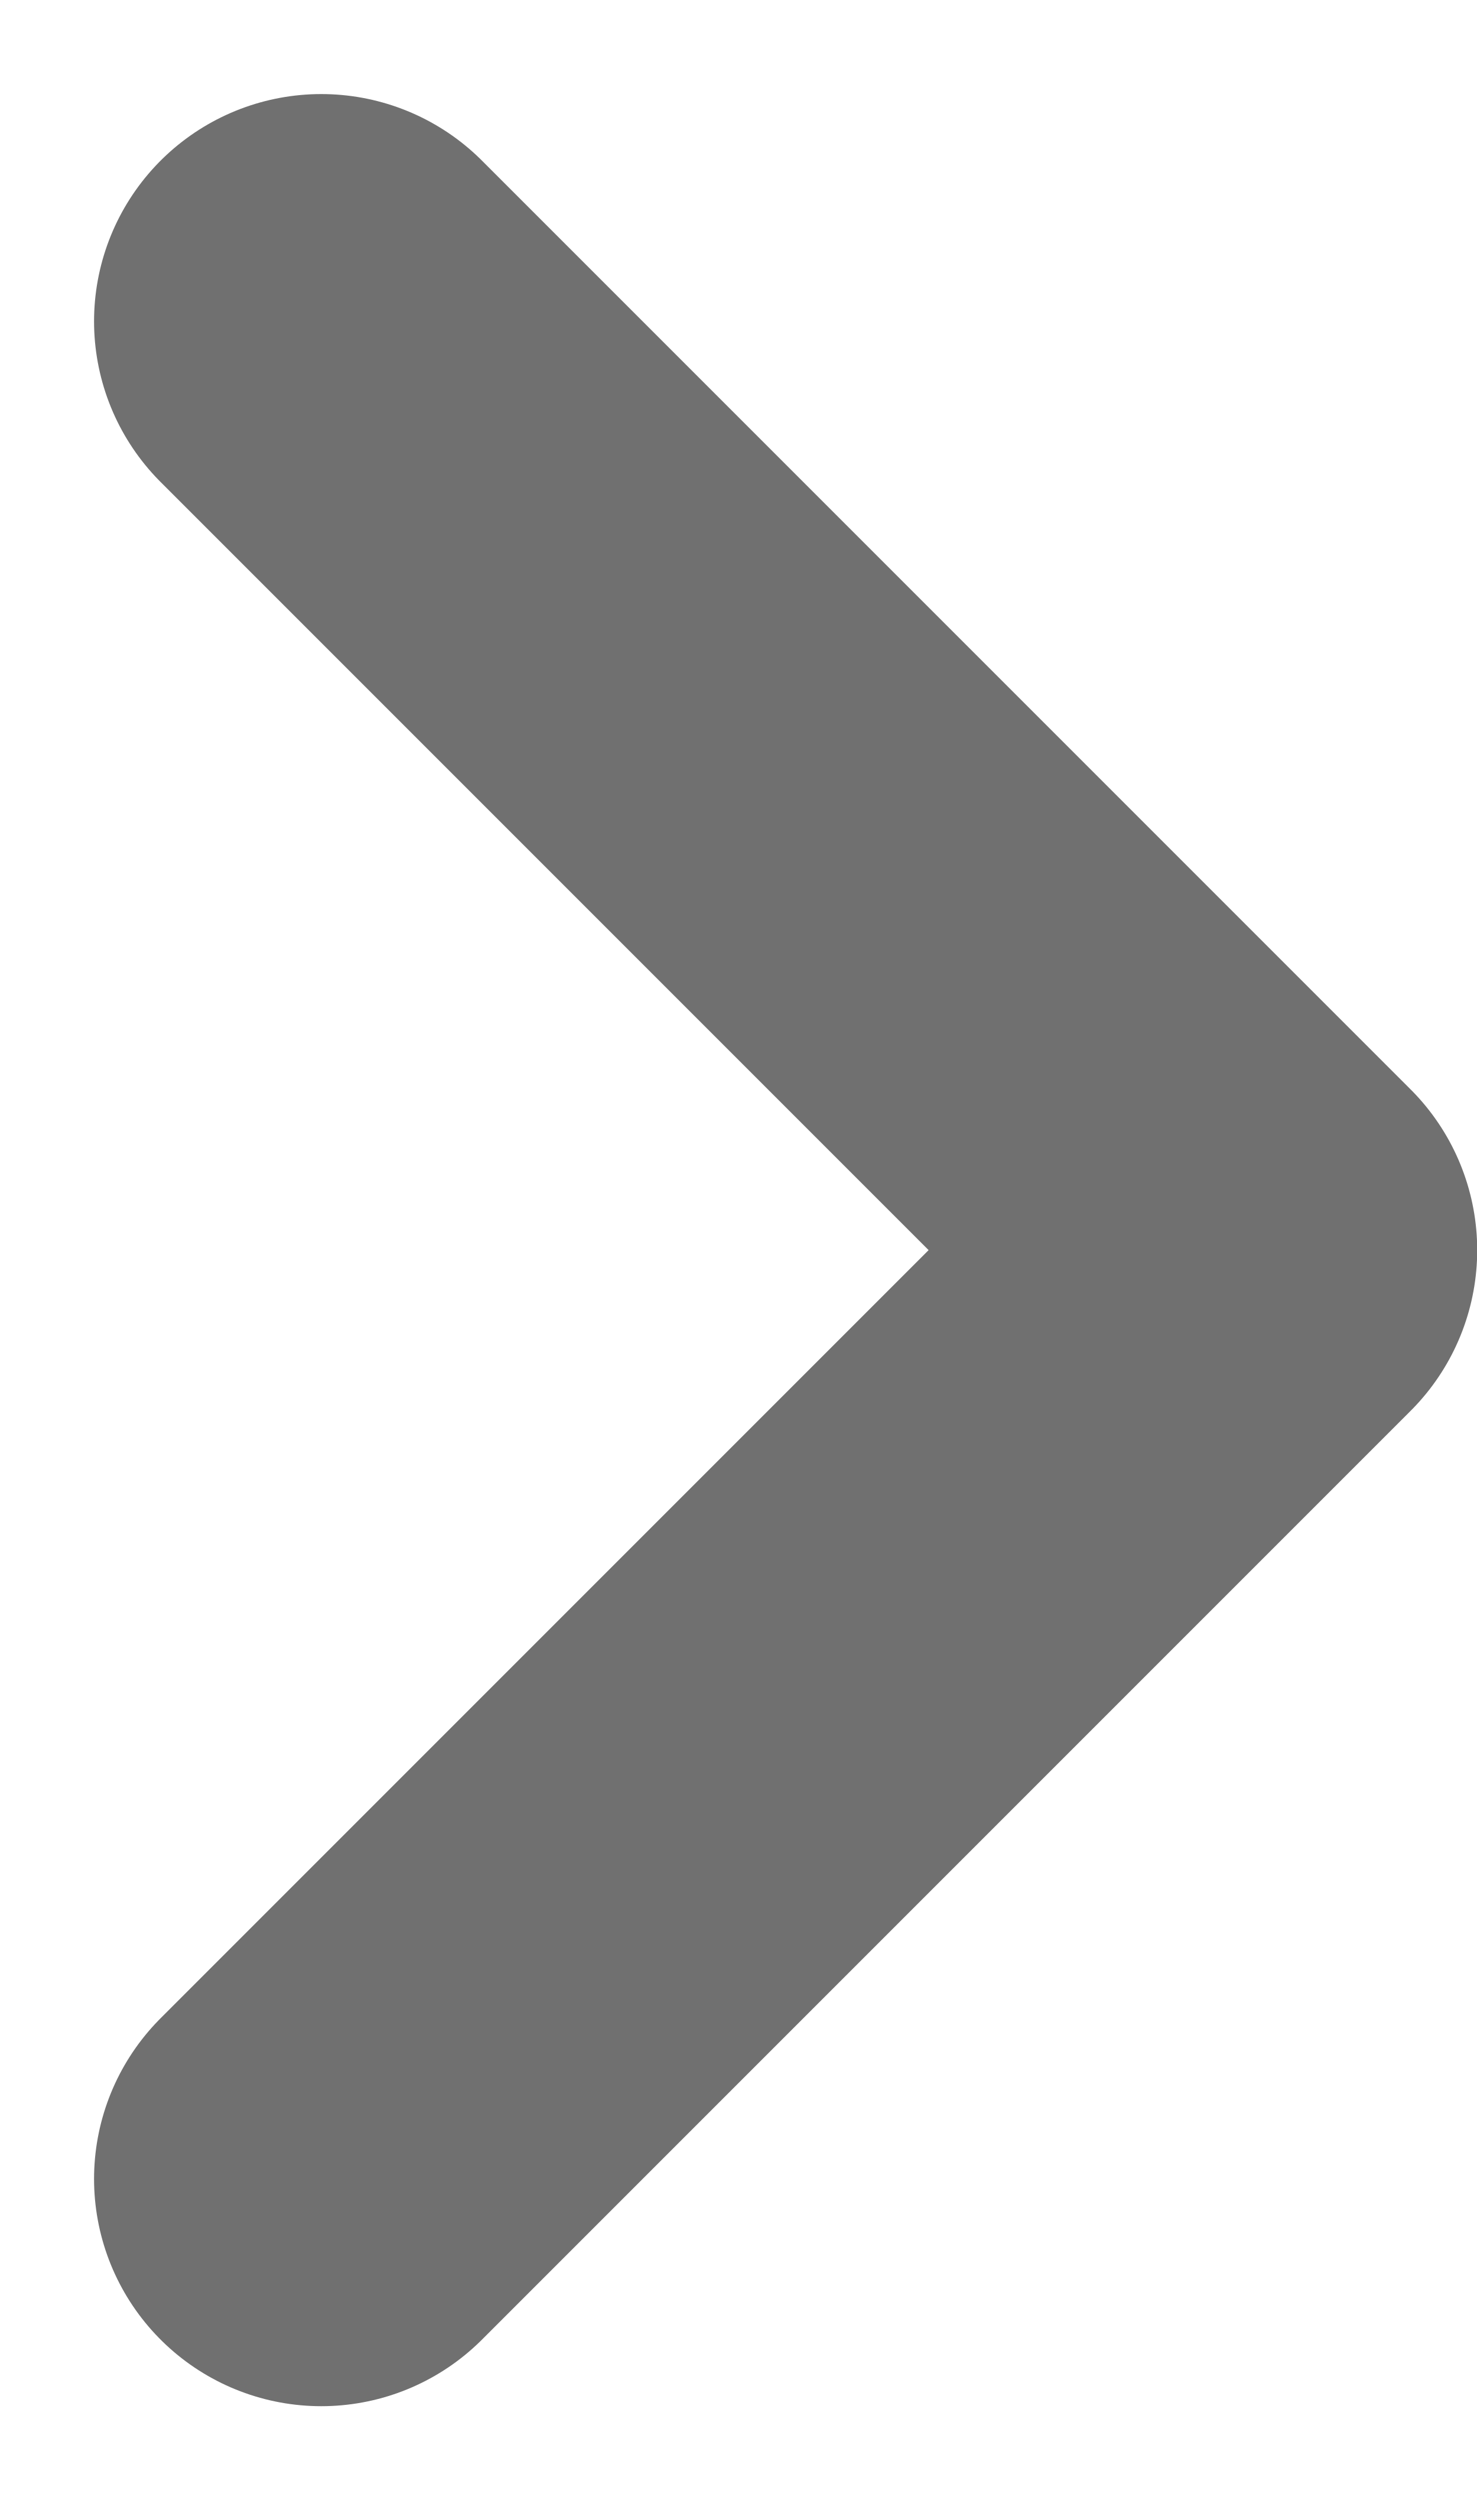 <svg xmlns="http://www.w3.org/2000/svg" width="7.475" height="12.65" viewBox="0 0 7.475 12.65">
  <path id="패스_94" data-name="패스 94" d="M24,19.9l4.7-4.7L24,10.5" transform="translate(-22.374 -8.874)" fill="none" stroke="#707070" stroke-linecap="round" stroke-linejoin="round" stroke-width="2.3"/>
</svg>
